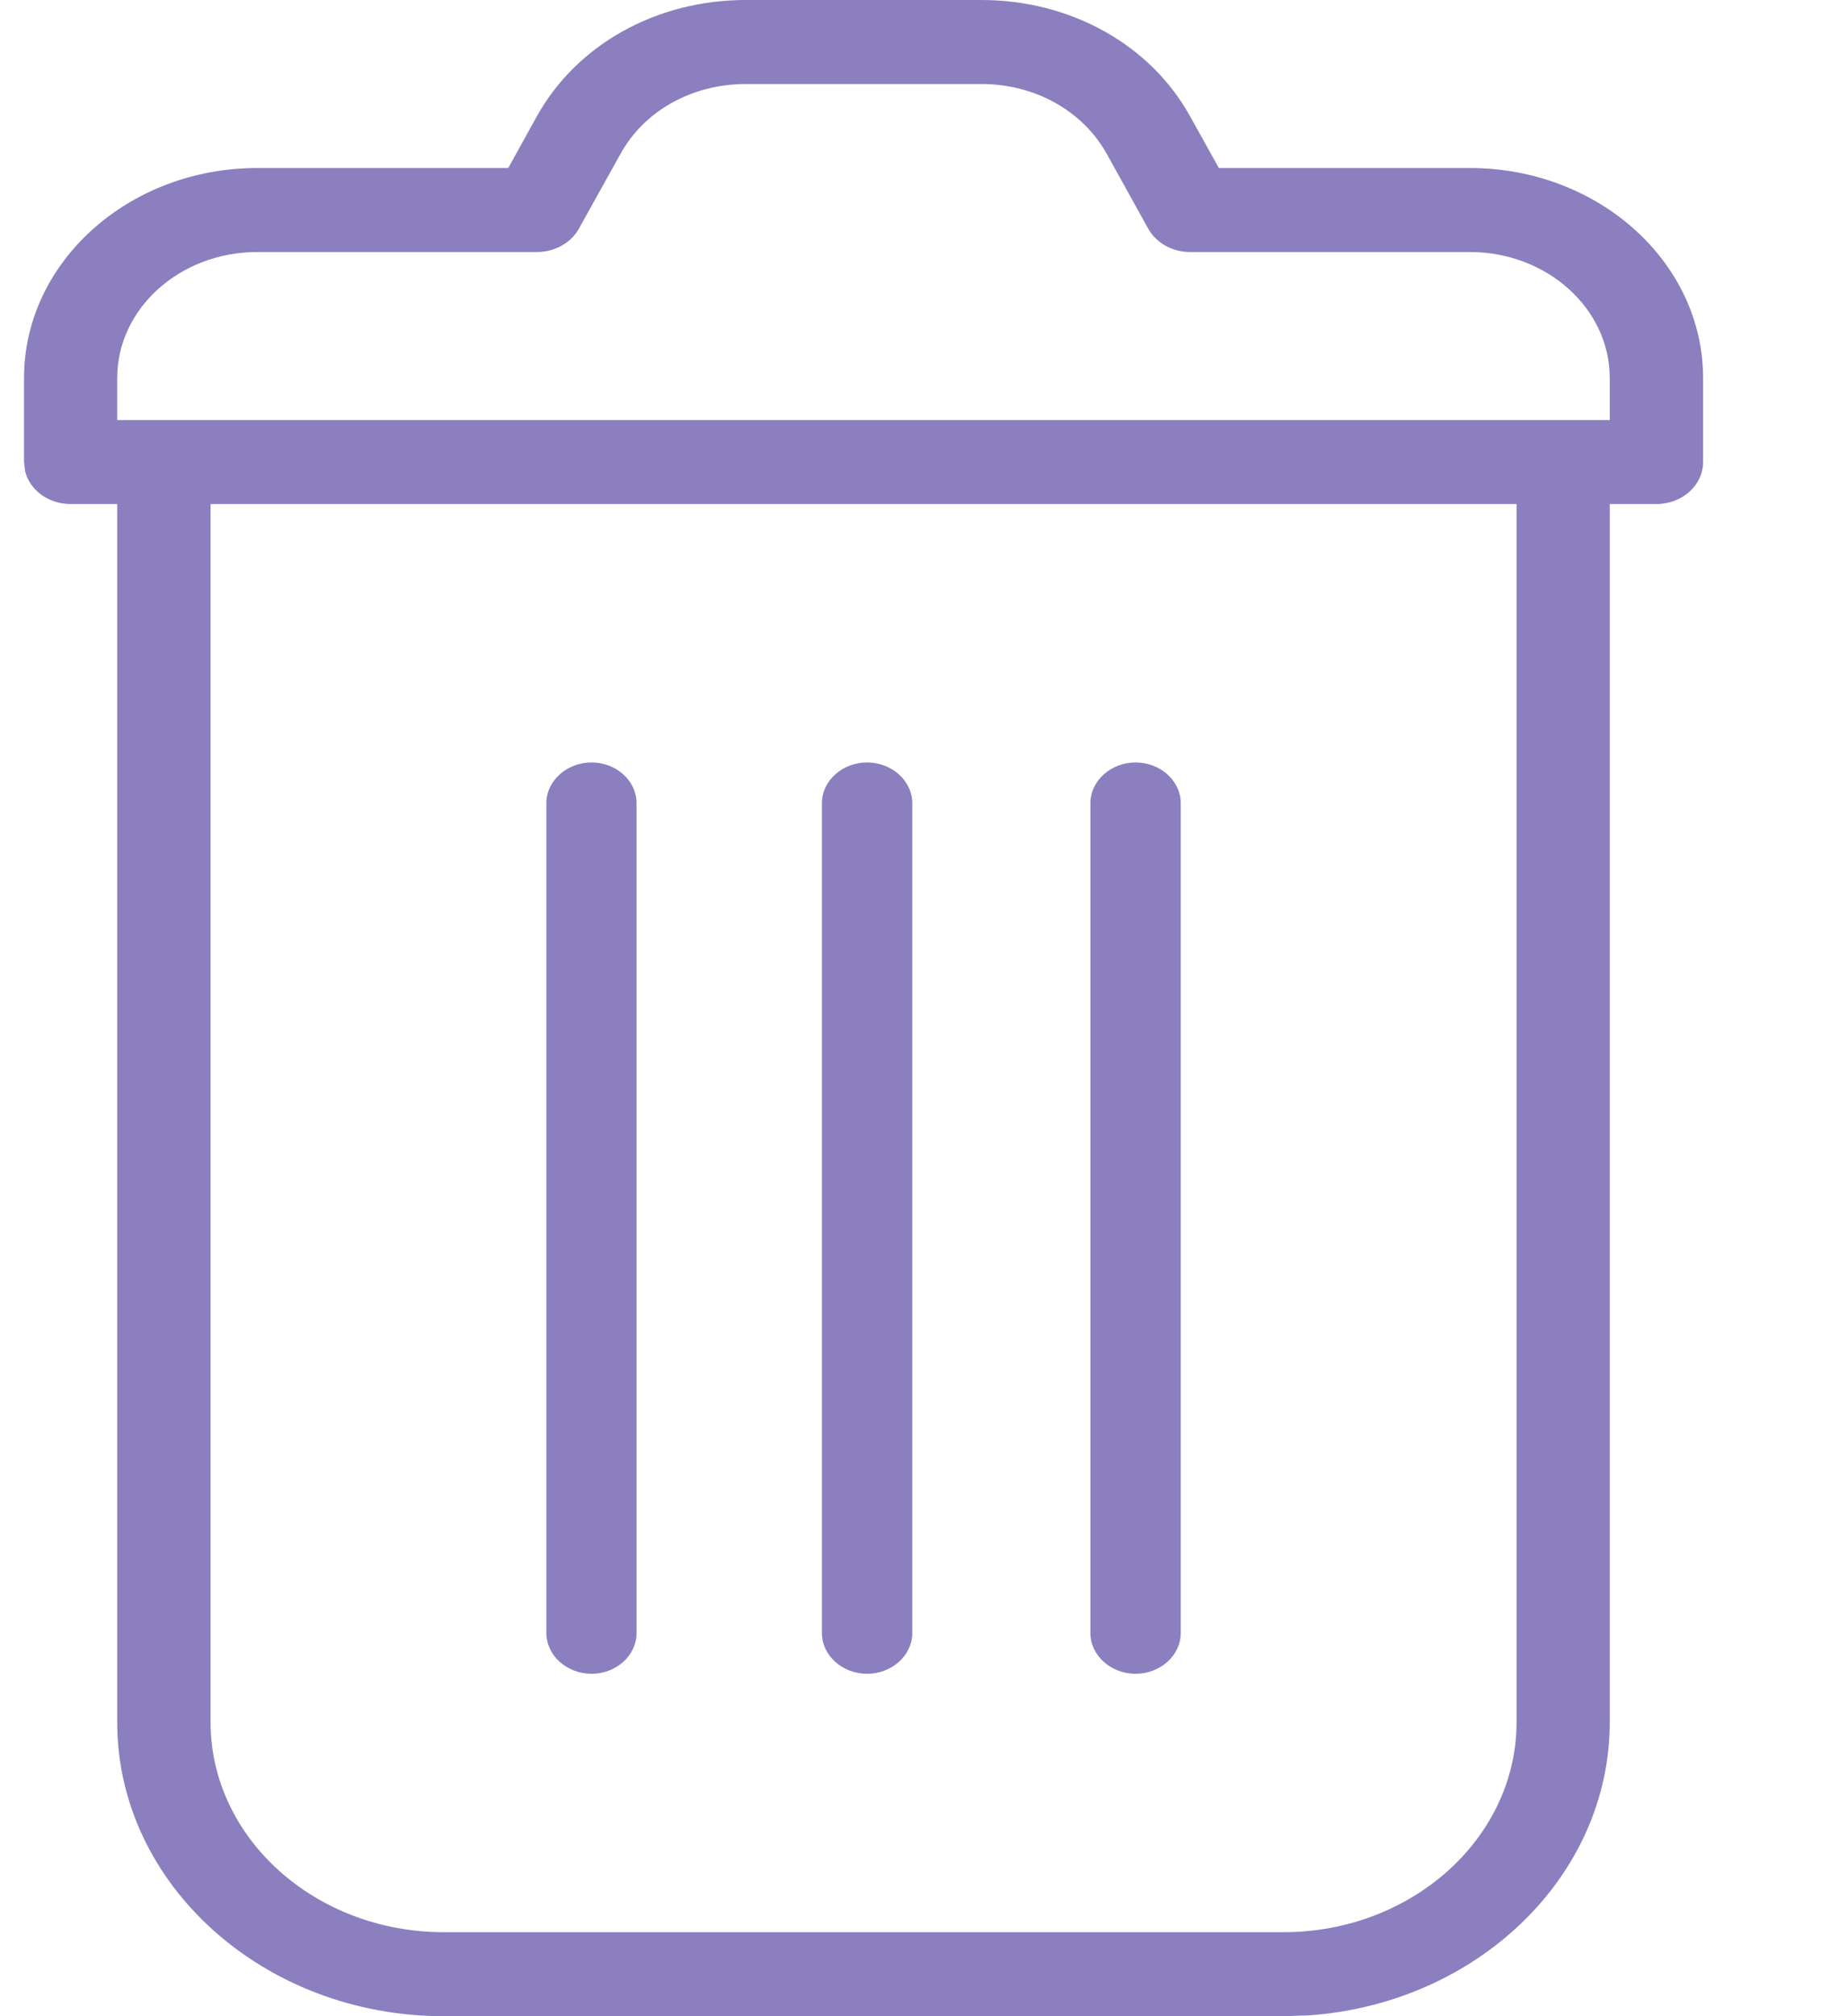 <?xml version="1.0" encoding="UTF-8"?>
<svg width="11px" height="12px" viewBox="0 0 11 12" version="1.1" xmlns="http://www.w3.org/2000/svg" xmlns:xlink="http://www.w3.org/1999/xlink">
    <title>Delete</title>
    <defs>
        <path d="M5.845,0 C6.374,0 6.85,0.264 7.087,0.691 L7.087,0.691 L7.259,1 L8.754,1 C9.52,1 10.143,1.561 10.143,2.25 L10.143,2.25 L10.143,2.75 C10.143,2.888 10.018,3 9.865,3 L9.865,3 L9.587,3 L9.587,10.25 C9.587,11.169 8.796,11.925 7.795,11.995 L7.643,12 L2.643,12 C1.571,12 0.698,11.215 0.698,10.25 L0.698,10.25 L0.698,3 L0.421,3 C0.289,3 0.179,2.918 0.15,2.807 L0.143,2.75 L0.143,2.25 C0.143,1.561 0.766,1 1.532,1 L1.532,1 L3.027,1 L3.198,0.691 C3.436,0.264 3.911,0 4.441,0 L4.441,0 Z M9.032,3 L1.254,3 L1.254,10.25 C1.254,10.939 1.877,11.5 2.643,11.5 L2.643,11.5 L7.643,11.5 C8.409,11.5 9.032,10.939 9.032,10.25 L9.032,10.25 L9.032,3 Z M5.164,4.538 C5.311,4.538 5.433,4.647 5.433,4.78 L5.433,9.72 C5.433,9.853 5.311,9.962 5.164,9.962 C5.017,9.962 4.895,9.853 4.895,9.72 L4.895,4.78 C4.895,4.647 5.017,4.538 5.164,4.538 Z M6.763,4.538 C6.91,4.538 7.032,4.647 7.032,4.78 L7.032,9.72 C7.032,9.853 6.91,9.962 6.763,9.962 C6.616,9.962 6.494,9.853 6.494,9.72 L6.494,4.78 C6.494,4.647 6.616,4.538 6.763,4.538 Z M3.523,4.538 C3.67,4.538 3.791,4.647 3.791,4.78 L3.791,9.72 C3.791,9.853 3.67,9.962 3.523,9.962 C3.376,9.962 3.254,9.853 3.254,9.72 L3.254,4.78 C3.254,4.647 3.376,4.538 3.523,4.538 Z M5.845,0.5 L4.441,0.5 C4.123,0.5 3.837,0.659 3.696,0.915 L3.696,0.915 L3.447,1.362 C3.4,1.446 3.303,1.5 3.198,1.5 L3.198,1.5 L1.532,1.5 C1.072,1.5 0.698,1.836 0.698,2.25 L0.698,2.25 L0.698,2.5 L9.587,2.5 L9.587,2.25 C9.587,1.836 9.213,1.5 8.754,1.5 L8.754,1.5 L7.087,1.5 C6.982,1.5 6.886,1.446 6.839,1.362 L6.839,1.362 L6.591,0.915 C6.448,0.659 6.163,0.5 5.845,0.5 L5.845,0.5 Z" id="path-1"></path>
    </defs>
    <g id="Page-1" stroke="none" stroke-width="1" fill="none" fill-rule="evenodd">
        <g id="LL21---Select-address" transform="translate(-277, -456)">
            <g id="Pop-Up-Added-to-Shopping-Bag" transform="translate(0, 273)">
                <g id="Group-2" transform="translate(12, 59)">
                    <g id="Delete" transform="translate(265, 124)">
                        <mask id="mask-2" fill="white">
                            <use xlink:href="#path-1"></use>
                        </mask>
                        <use id="Combined-Shape" fill="#8B7FBF" xlink:href="#path-1"></use>
                    </g>
                </g>
            </g>
        </g>
    </g>
</svg>